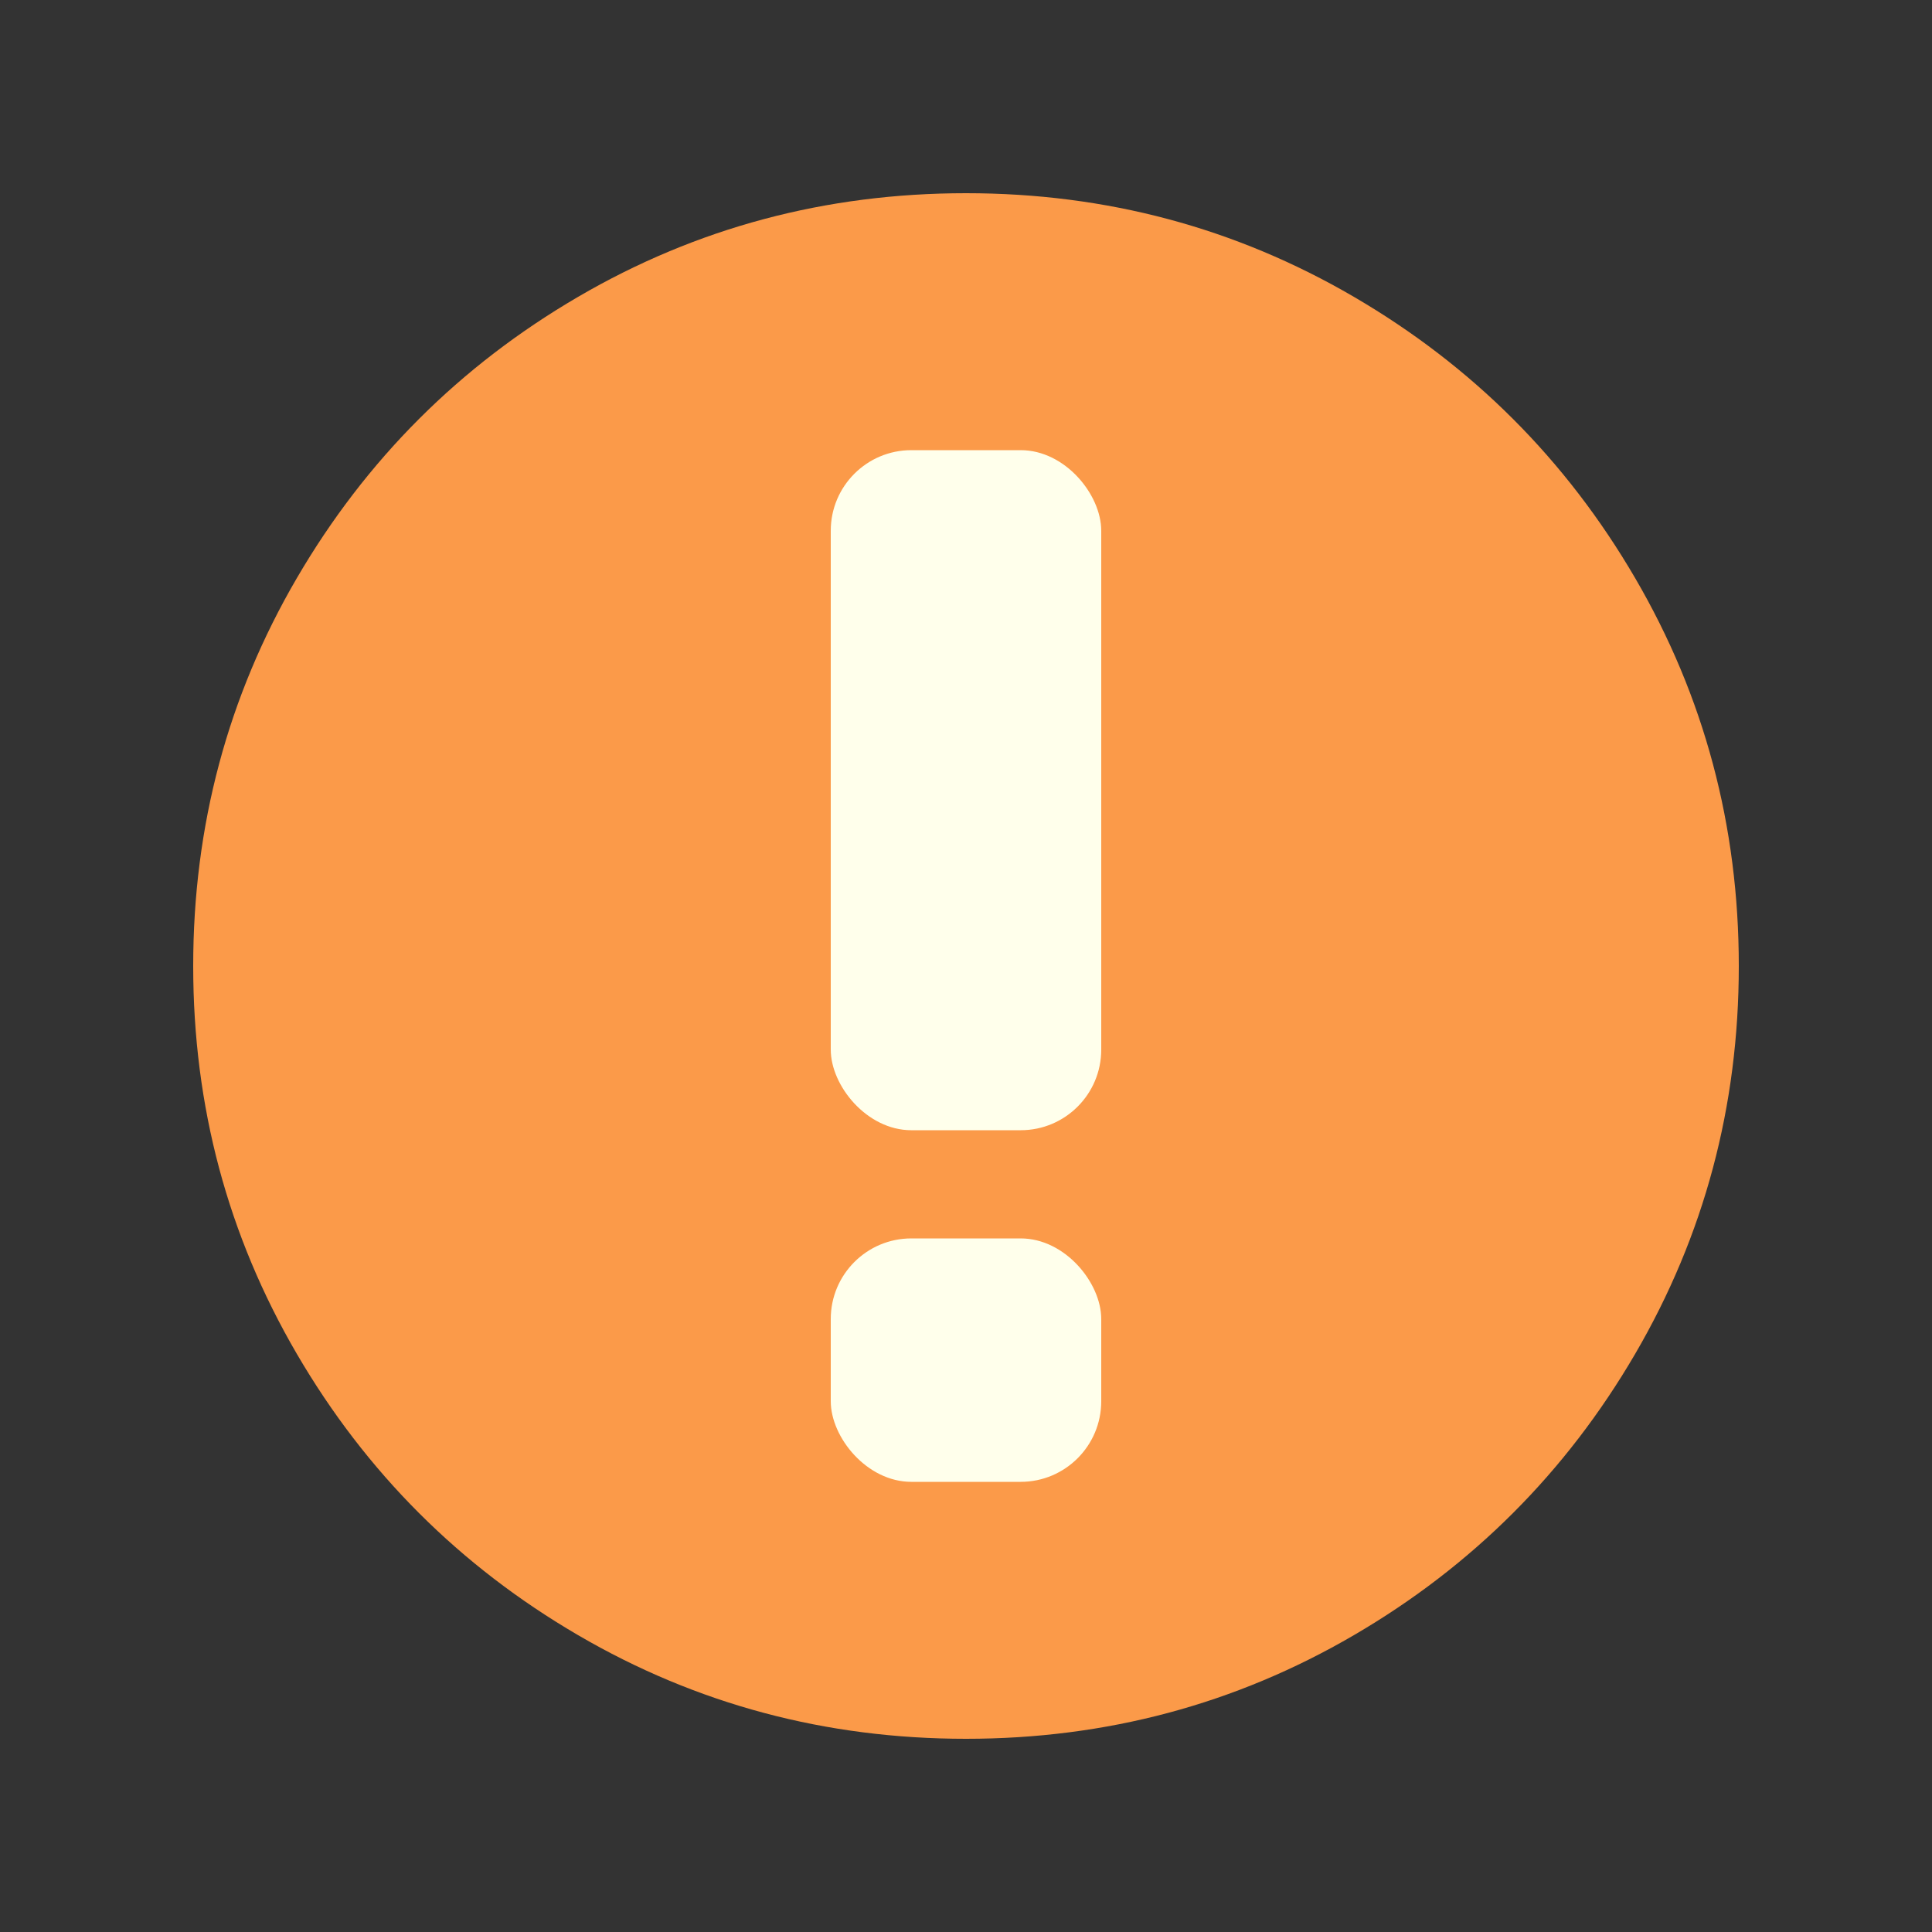 <?xml version="1.0" encoding="UTF-8" standalone="no"?>
<svg
   xmlns:dc="http://purl.org/dc/elements/1.1/"
   xmlns:cc="http://creativecommons.org/ns#"
   xmlns:rdf="http://www.w3.org/1999/02/22-rdf-syntax-ns#"
   xmlns:svg="http://www.w3.org/2000/svg"
   xmlns="http://www.w3.org/2000/svg"
   id="svg4"
   viewBox="0 0 100 100"
   version="1.0">
  <rect x="0" y="0" width="100" height="100" fill="#333333" stroke="none"/>
  <defs
     id="defs4" />
  <g
     style="stroke:#310049;stroke-opacity:1"
     transform="matrix(1.11,0,0,1.11,132.177,-27.289)"
     id="g4286" />
  <g
     style="stroke-width:1.25"
     transform="matrix(0.8,0,0,0.8,10,10)"
     id="g15">
    <path
       d="M 100,50 C 100,59.071 97.765,67.437 93.294,75.098 88.824,82.758 82.758,88.824 75.098,93.294 67.437,97.765 59.071,100 50,100 40.929,100 32.563,97.765 24.902,93.294 17.242,88.824 11.176,82.758 6.706,75.098 2.235,67.437 -9.0750439e-7,59.071 -9.0750439e-7,50 -9.0750439e-7,40.929 2.235,32.563 6.706,24.902 11.176,17.242 17.242,11.176 24.902,6.706 32.563,2.235 40.929,-6.6246997e-7 50,-6.6246997e-7 59.071,-6.6246997e-7 67.437,2.235 75.098,6.706 82.758,11.176 88.824,17.242 93.294,24.902 97.765,32.563 100,40.929 100,50 Z"
       id="path4"
       style="fill:#fb9a49;fill-opacity:1;stroke-width:1.953" />
    <g
       id="g853"
       style="fill:#ffffff;fill-opacity:1;stroke-width:1.25"
       transform="translate(117.5,-13.875)">
      <rect
         rx="5.213"
         ry="5.213"
         y="30.5"
         x="-76.25"
         height="44"
         width="17.5"
         id="rect834"
         style="opacity:1;fill:#ffffeb;fill-opacity:1;stroke:none;stroke-width:1.143;stroke-miterlimit:4;stroke-dasharray:none;stroke-opacity:1" />
      <rect
         rx="5.214"
         ry="5.214"
         y="81.5"
         x="-76.25"
         height="15.75"
         width="17.5"
         id="rect834-6"
         style="opacity:1;fill:#ffffeb;fill-opacity:1;stroke:none;stroke-width:0.684;stroke-miterlimit:4;stroke-dasharray:none;stroke-opacity:1" />
    </g>
  </g>
</svg>
